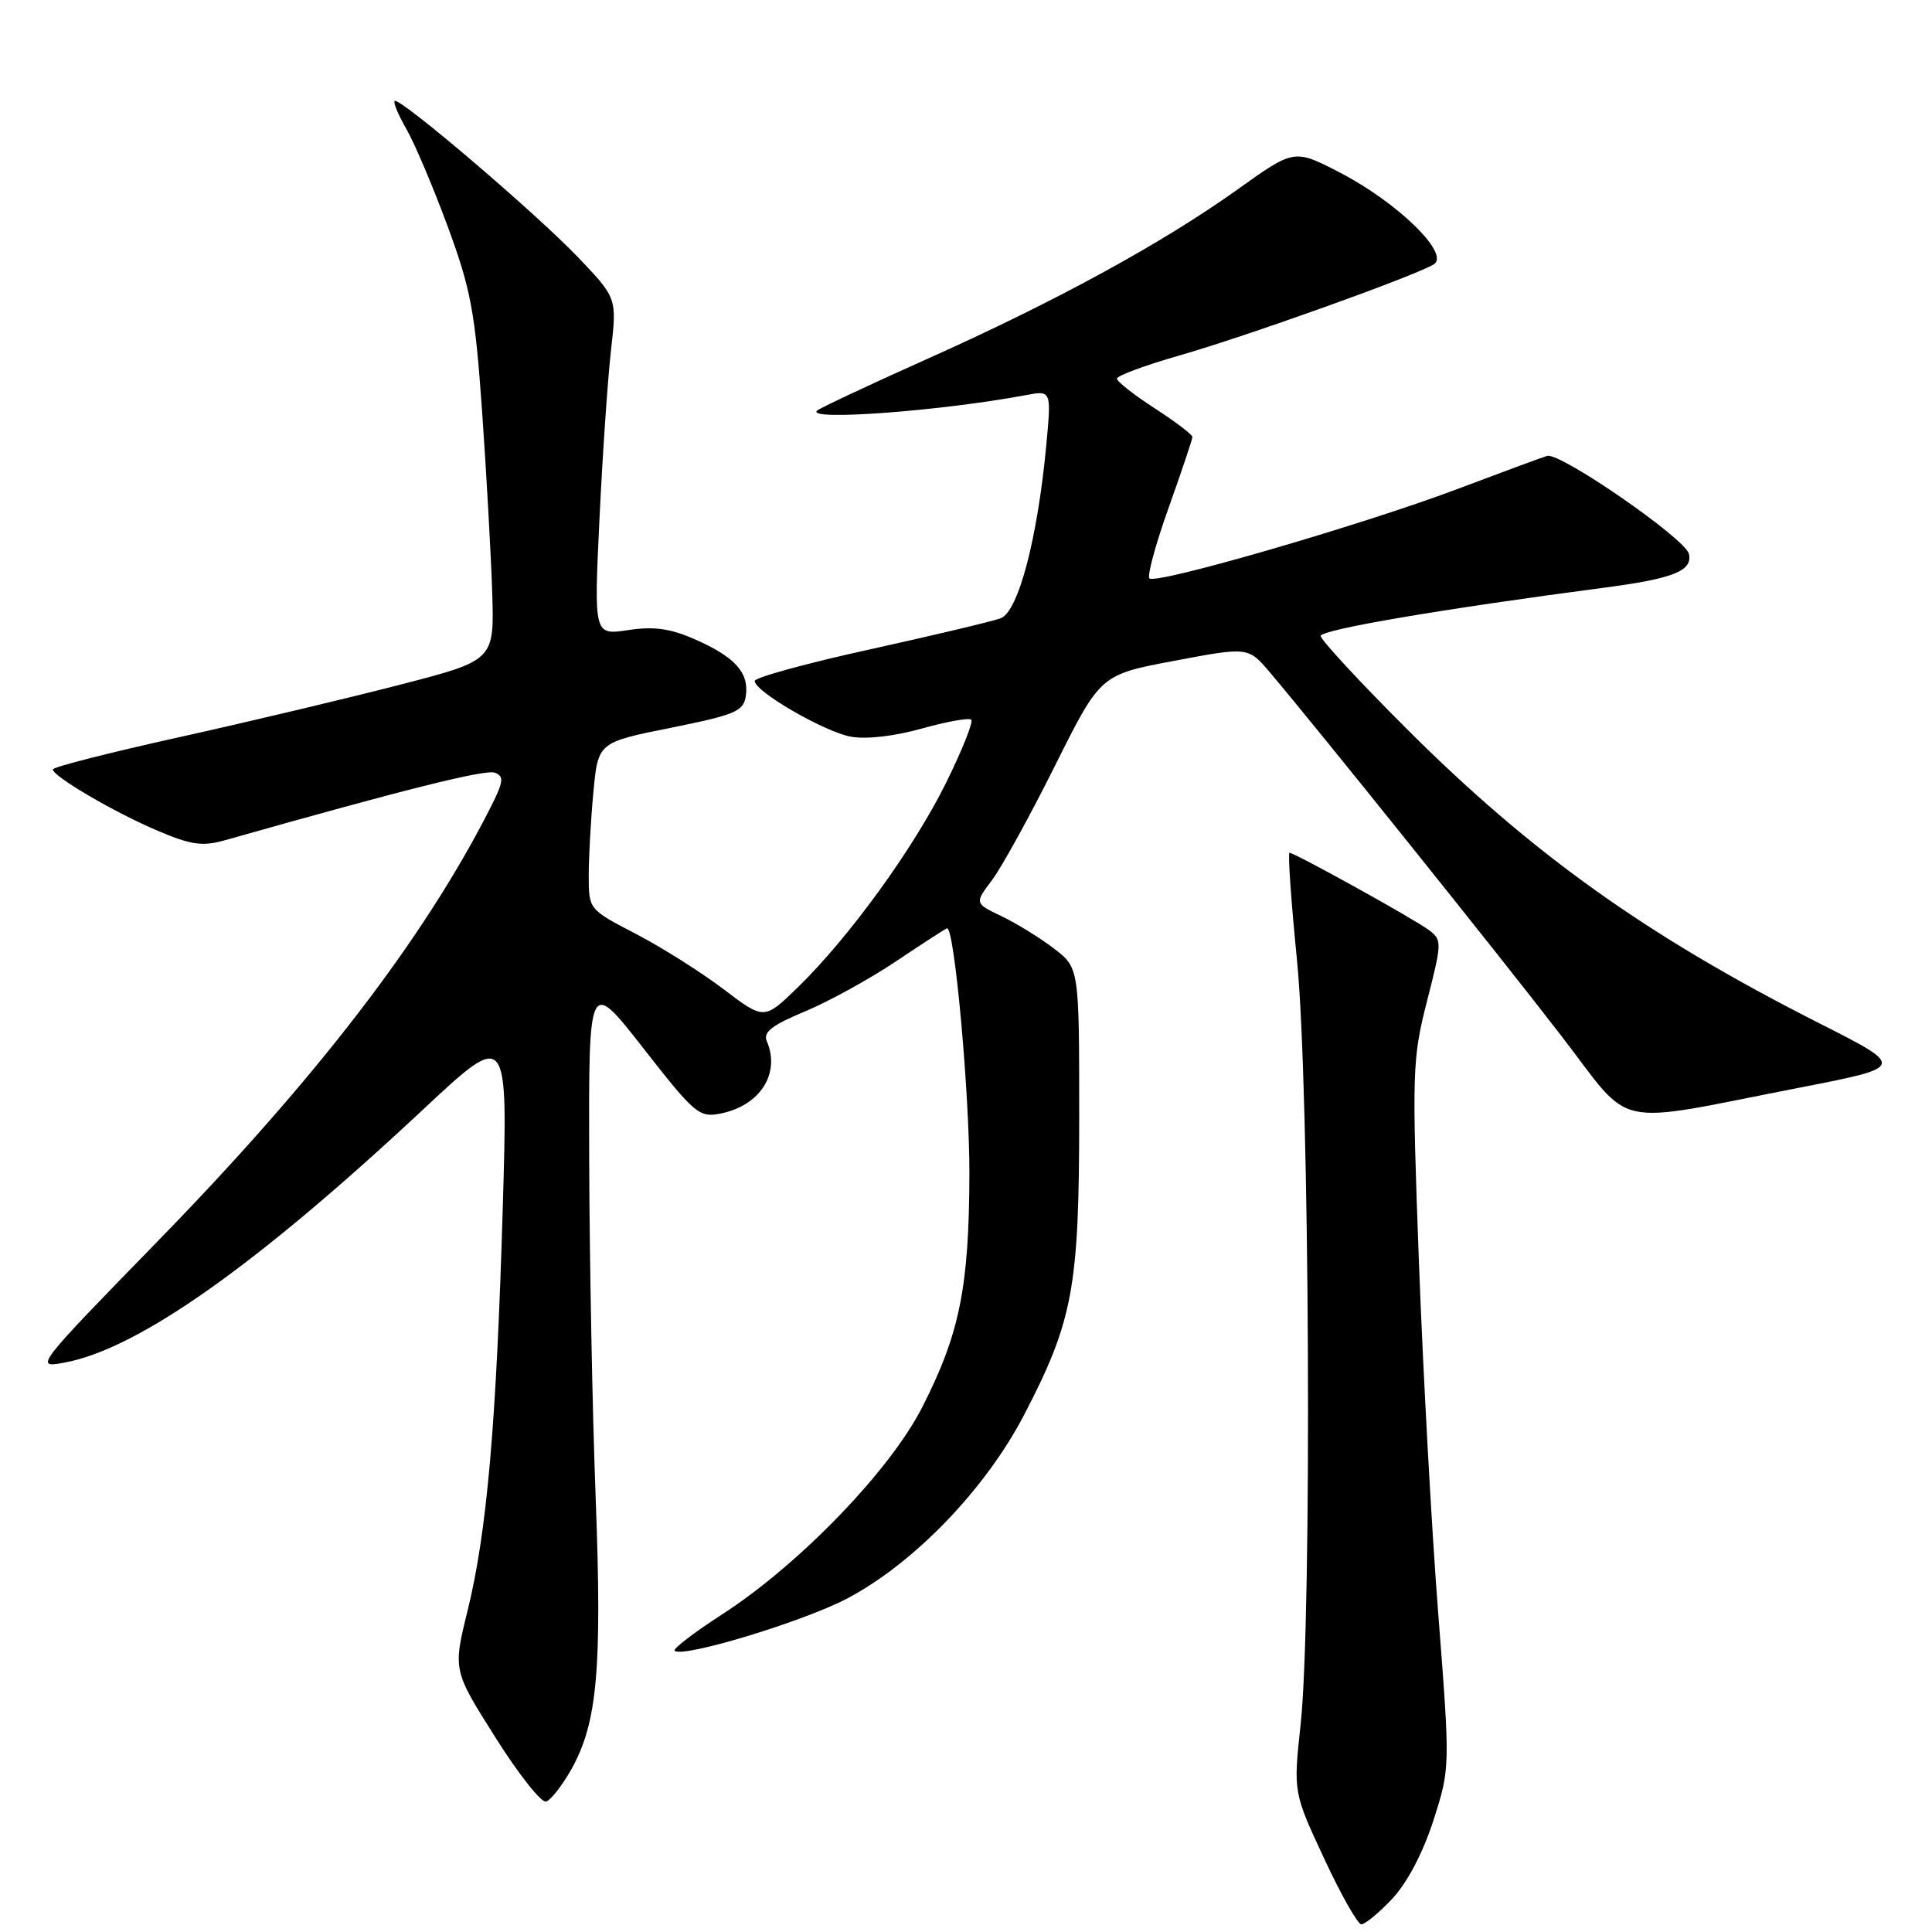 <?xml version="1.0" encoding="UTF-8" standalone="no"?>
<!DOCTYPE svg PUBLIC "-//W3C//DTD SVG 1.1//EN" "http://www.w3.org/Graphics/SVG/1.1/DTD/svg11.dtd" >
<svg xmlns="http://www.w3.org/2000/svg" xmlns:xlink="http://www.w3.org/1999/xlink" version="1.1" viewBox="0 0 256 256">
 <g >
 <path fill="currentColor"
d=" M 184.48 251.59 C 186.46 249.49 188.54 245.53 189.93 241.23 C 192.16 234.27 192.16 234.27 190.58 213.88 C 189.70 202.67 188.55 181.62 188.01 167.10 C 187.08 141.96 187.13 140.32 189.09 132.64 C 191.08 124.86 191.09 124.54 189.32 123.23 C 187.32 121.73 171.55 113.00 170.87 113.00 C 170.63 113.00 171.08 119.41 171.86 127.25 C 173.53 143.98 173.87 214.34 172.34 228.50 C 171.37 237.49 171.37 237.49 175.44 246.23 C 177.67 251.03 179.90 254.97 180.38 254.98 C 180.87 254.99 182.71 253.47 184.48 251.59 Z  M 75.68 234.49 C 79.15 228.32 79.79 221.28 78.93 198.50 C 78.49 186.95 78.11 166.73 78.07 153.56 C 78.00 129.63 78.00 129.63 85.24 138.89 C 92.06 147.62 92.65 148.12 95.48 147.55 C 100.73 146.50 103.44 142.24 101.60 137.95 C 101.10 136.77 102.30 135.83 106.64 134.03 C 109.77 132.73 115.25 129.72 118.80 127.33 C 122.36 124.95 125.37 123.00 125.50 123.00 C 126.48 123.00 128.47 144.95 128.45 155.50 C 128.41 170.55 127.17 176.73 122.18 186.50 C 117.91 194.88 105.92 207.29 95.72 213.89 C 91.99 216.30 89.14 218.48 89.39 218.73 C 90.40 219.74 106.48 214.86 112.29 211.79 C 121.19 207.08 130.62 197.27 135.74 187.40 C 142.19 174.97 143.00 170.58 143.00 147.91 C 143.00 128.24 143.00 128.24 139.62 125.66 C 137.76 124.24 134.64 122.32 132.69 121.39 C 129.13 119.69 129.13 119.69 131.46 116.60 C 132.74 114.89 136.49 108.08 139.80 101.45 C 145.81 89.40 145.81 89.40 155.61 87.56 C 165.40 85.71 165.40 85.71 168.28 89.11 C 174.37 96.28 199.00 127.00 206.94 137.33 C 216.54 149.80 213.12 149.06 238.50 144.11 C 252.50 141.38 252.50 141.38 241.13 135.62 C 218.14 123.98 202.95 113.13 186.25 96.43 C 180.06 90.24 175.00 84.77 175.00 84.27 C 175.00 83.43 191.11 80.69 212.50 77.88 C 221.74 76.67 224.30 75.65 223.79 73.39 C 223.34 71.38 206.69 59.88 205.00 60.41 C 204.18 60.66 198.78 62.66 193.00 64.84 C 180.51 69.55 153.15 77.49 152.31 76.64 C 151.98 76.31 153.13 72.09 154.86 67.25 C 156.58 62.42 158.00 58.21 158.00 57.90 C 158.00 57.59 155.75 55.88 153.00 54.10 C 150.25 52.32 148.00 50.55 148.00 50.17 C 148.00 49.79 151.71 48.41 156.25 47.11 C 165.20 44.55 187.58 36.53 189.99 35.02 C 192.18 33.65 185.22 26.85 177.55 22.87 C 171.49 19.73 171.49 19.73 163.96 25.12 C 153.97 32.25 139.86 39.96 122.79 47.59 C 115.11 51.03 108.57 54.10 108.25 54.42 C 106.88 55.79 124.68 54.46 135.91 52.36 C 139.31 51.72 139.31 51.72 138.65 58.87 C 137.48 71.39 134.93 81.08 132.58 81.93 C 131.43 82.35 123.64 84.20 115.25 86.05 C 106.86 87.89 100.00 89.78 100.00 90.23 C 100.00 91.62 109.17 96.94 112.72 97.61 C 114.74 97.99 118.50 97.56 122.13 96.54 C 125.46 95.61 128.42 95.08 128.70 95.37 C 128.99 95.66 127.49 99.40 125.37 103.70 C 121.09 112.38 112.50 124.23 105.71 130.83 C 101.26 135.16 101.26 135.16 95.88 131.08 C 92.92 128.83 87.69 125.53 84.25 123.74 C 78.01 120.50 78.01 120.50 78.01 116.00 C 78.01 113.53 78.29 108.55 78.63 104.94 C 79.25 98.37 79.25 98.37 88.88 96.44 C 97.48 94.70 98.53 94.26 98.83 92.19 C 99.26 89.14 97.42 87.08 92.14 84.74 C 88.84 83.28 86.67 82.97 83.24 83.49 C 78.70 84.17 78.70 84.17 79.43 68.83 C 79.83 60.40 80.52 50.35 80.95 46.50 C 81.75 39.50 81.75 39.50 76.63 34.13 C 71.00 28.23 52.88 12.78 52.29 13.38 C 52.09 13.58 52.79 15.27 53.86 17.12 C 54.93 18.98 57.39 24.77 59.32 30.00 C 62.40 38.35 62.95 41.32 63.88 54.50 C 64.46 62.75 65.06 73.55 65.22 78.50 C 65.50 87.50 65.50 87.50 53.00 90.73 C 46.12 92.51 32.96 95.64 23.75 97.68 C 14.54 99.72 7.00 101.64 7.00 101.95 C 7.00 102.87 15.17 107.65 20.87 110.07 C 25.37 111.98 26.83 112.18 29.87 111.32 C 53.55 104.61 64.33 101.91 65.57 102.39 C 66.84 102.87 66.73 103.60 64.88 107.23 C 56.13 124.41 41.95 142.86 21.00 164.36 C 4.67 181.12 4.54 181.29 8.50 180.56 C 18.25 178.78 33.87 167.76 56.08 147.00 C 67.31 136.50 67.31 136.50 66.62 160.00 C 65.78 188.59 64.53 202.99 61.96 213.41 C 60.02 221.31 60.02 221.31 65.63 230.20 C 68.71 235.09 71.74 238.92 72.37 238.72 C 72.99 238.51 74.48 236.61 75.68 234.49 Z "/>
</g>
</svg>